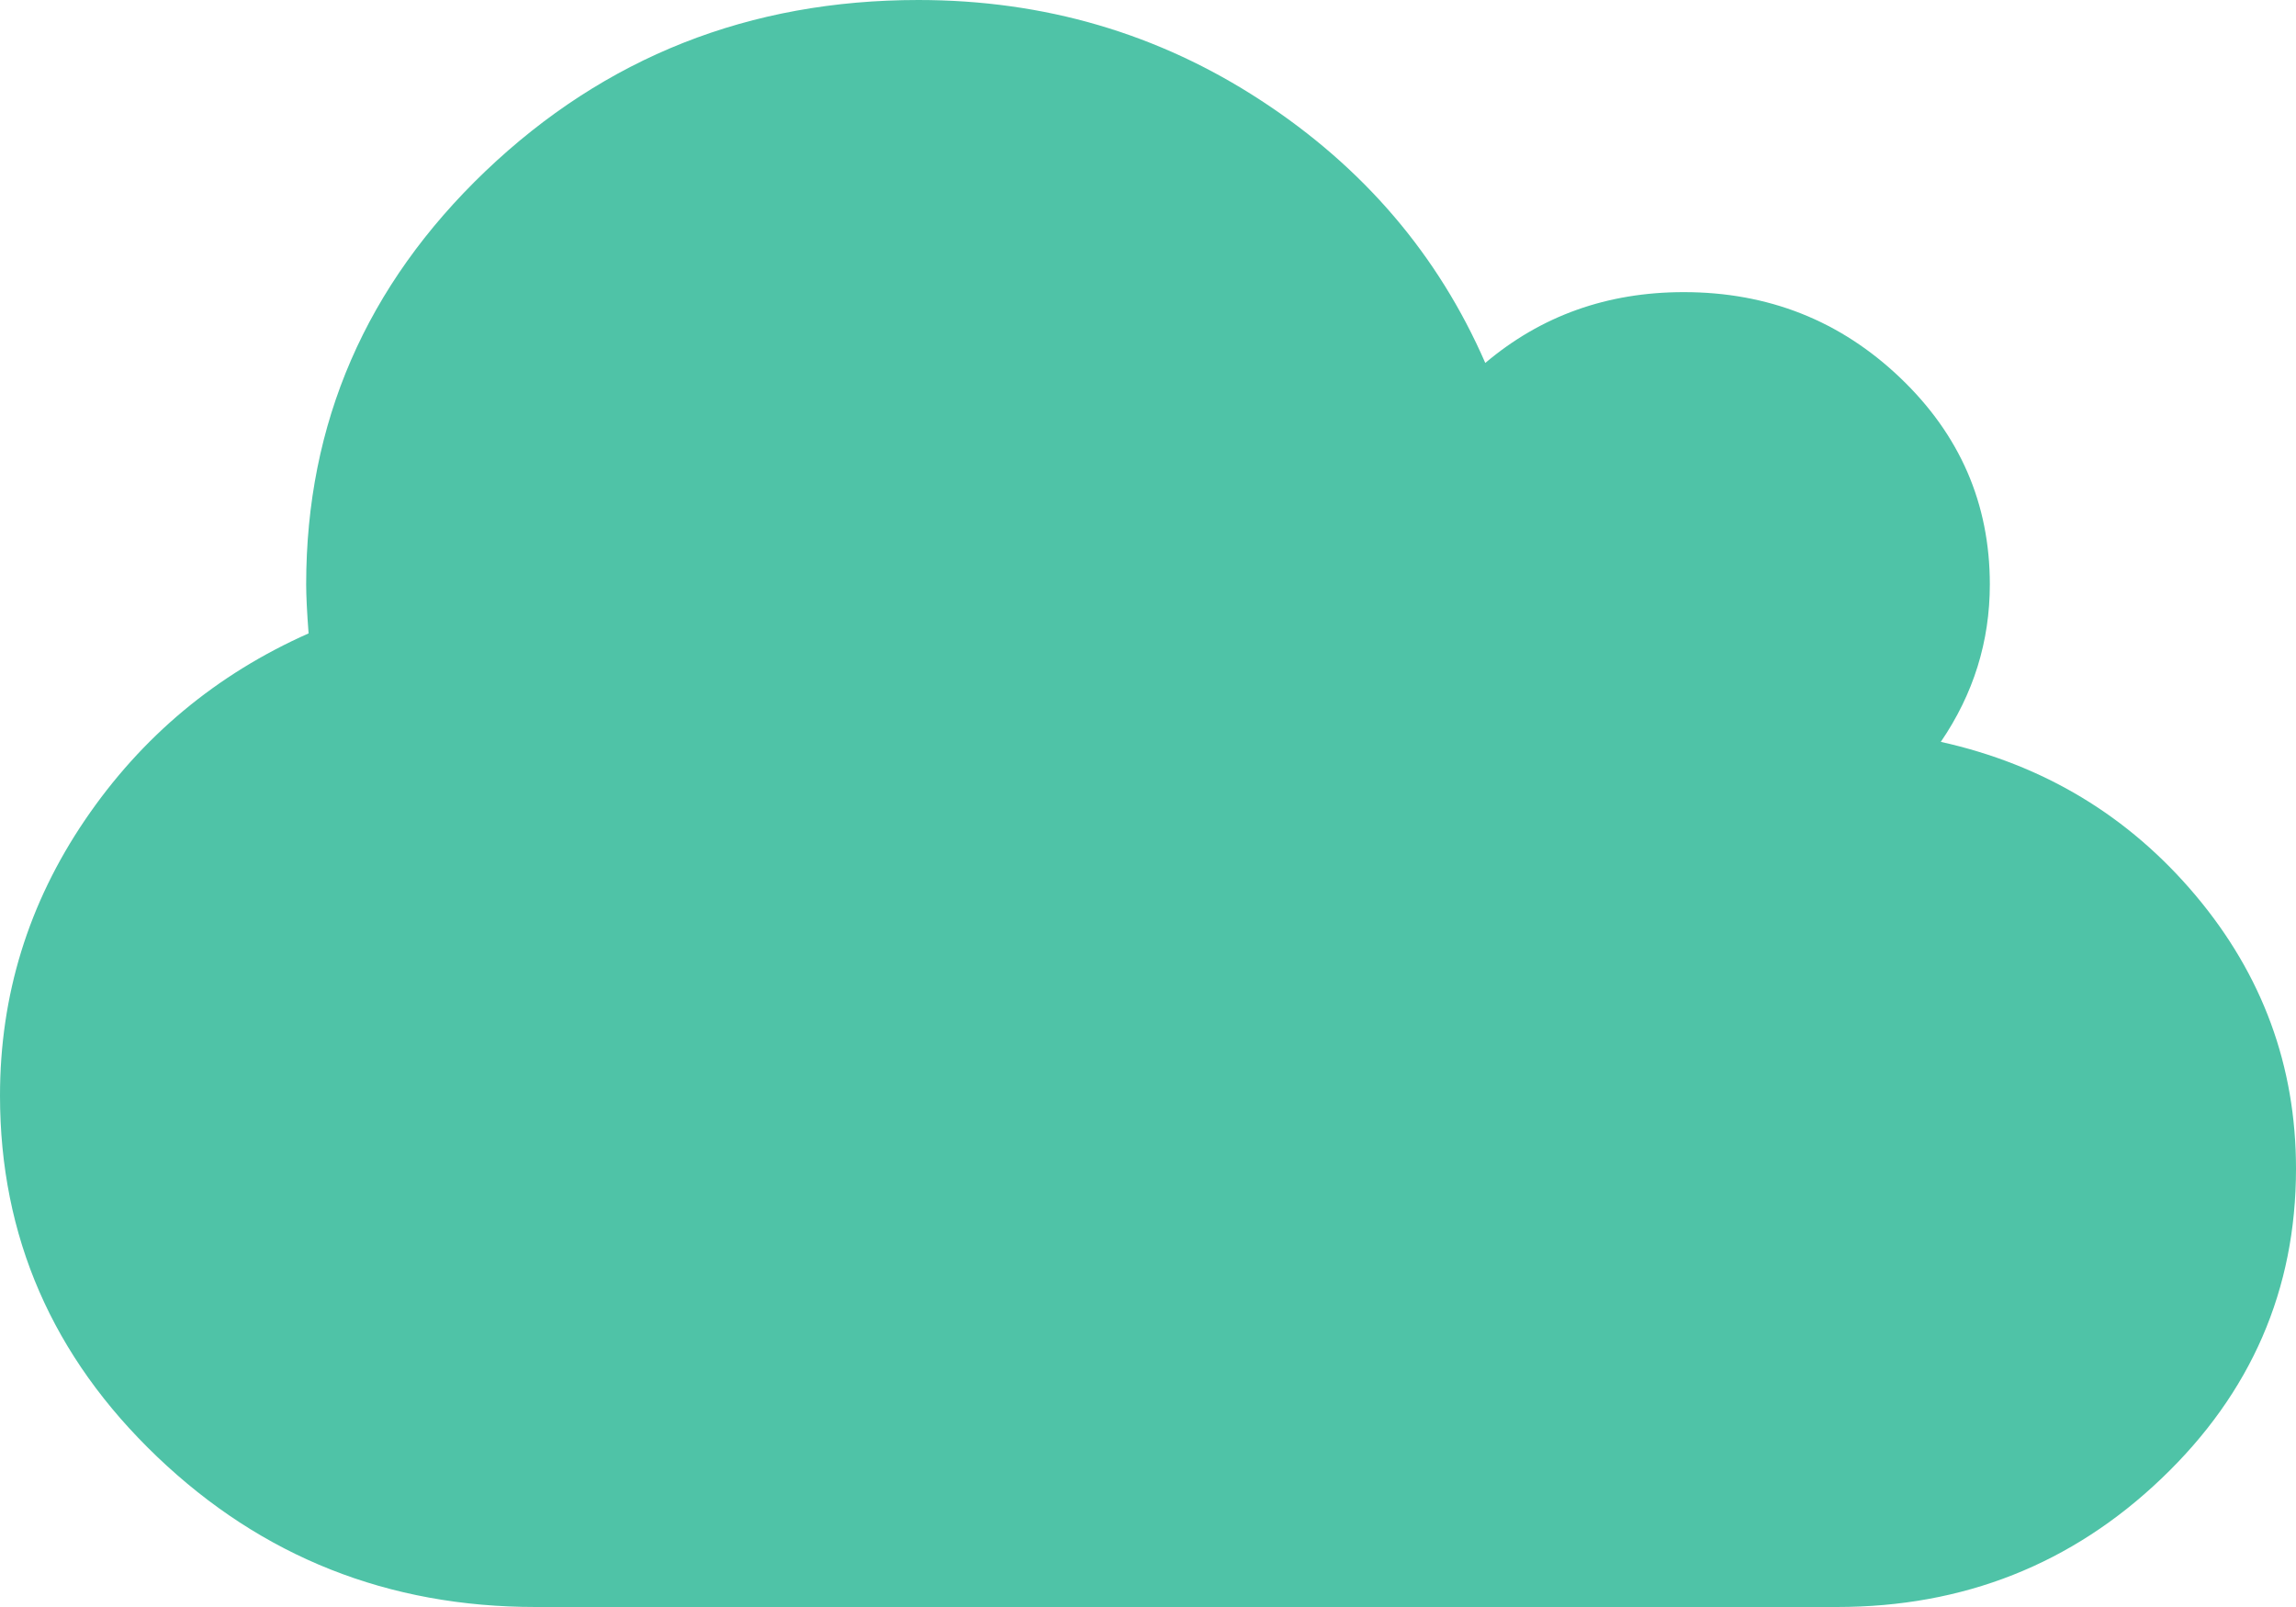 ﻿<?xml version="1.0" encoding="utf-8"?>
<svg version="1.1" xmlns:xlink="http://www.w3.org/1999/xlink" width="20px" height="14px" xmlns="http://www.w3.org/2000/svg">
  <g transform="matrix(1 0 0 1 -166 -461 )">
    <path d="M 19.125 7.8  C 19.708 8.493  20 9.287  20 10.182  C 20 11.236  19.609 12.136  18.828 12.881  C 18.047 13.627  17.104 14  16 14  L 4.667 14  C 3.382 14  2.283 13.564  1.37 12.692  C 0.457 11.821  0 10.772  0 9.545  C 0 8.67  0.247 7.87  0.74 7.144  C 1.233 6.418  1.882 5.876  2.688 5.518  C 2.674 5.333  2.667 5.19  2.667 5.091  C 2.667 3.686  3.188 2.486  4.229 1.491  C 5.271 0.497  6.528 0  8 0  C 9.097 0  10.092 0.292  10.984 0.875  C 11.877 1.458  12.528 2.221  12.938 3.162  C 13.424 2.751  14 2.545  14.667 2.545  C 15.403 2.545  16.031 2.794  16.552 3.291  C 17.073 3.788  17.333 4.388  17.333 5.091  C 17.333 5.588  17.191 6.045  16.906 6.463  C 17.802 6.662  18.542 7.108  19.125 7.8  Z " fill-rule="nonzero" fill="#4ec2a6" stroke="none" fill-opacity="0.992" transform="matrix(1 0 0 1 166 461 )" />
  </g>
</svg>